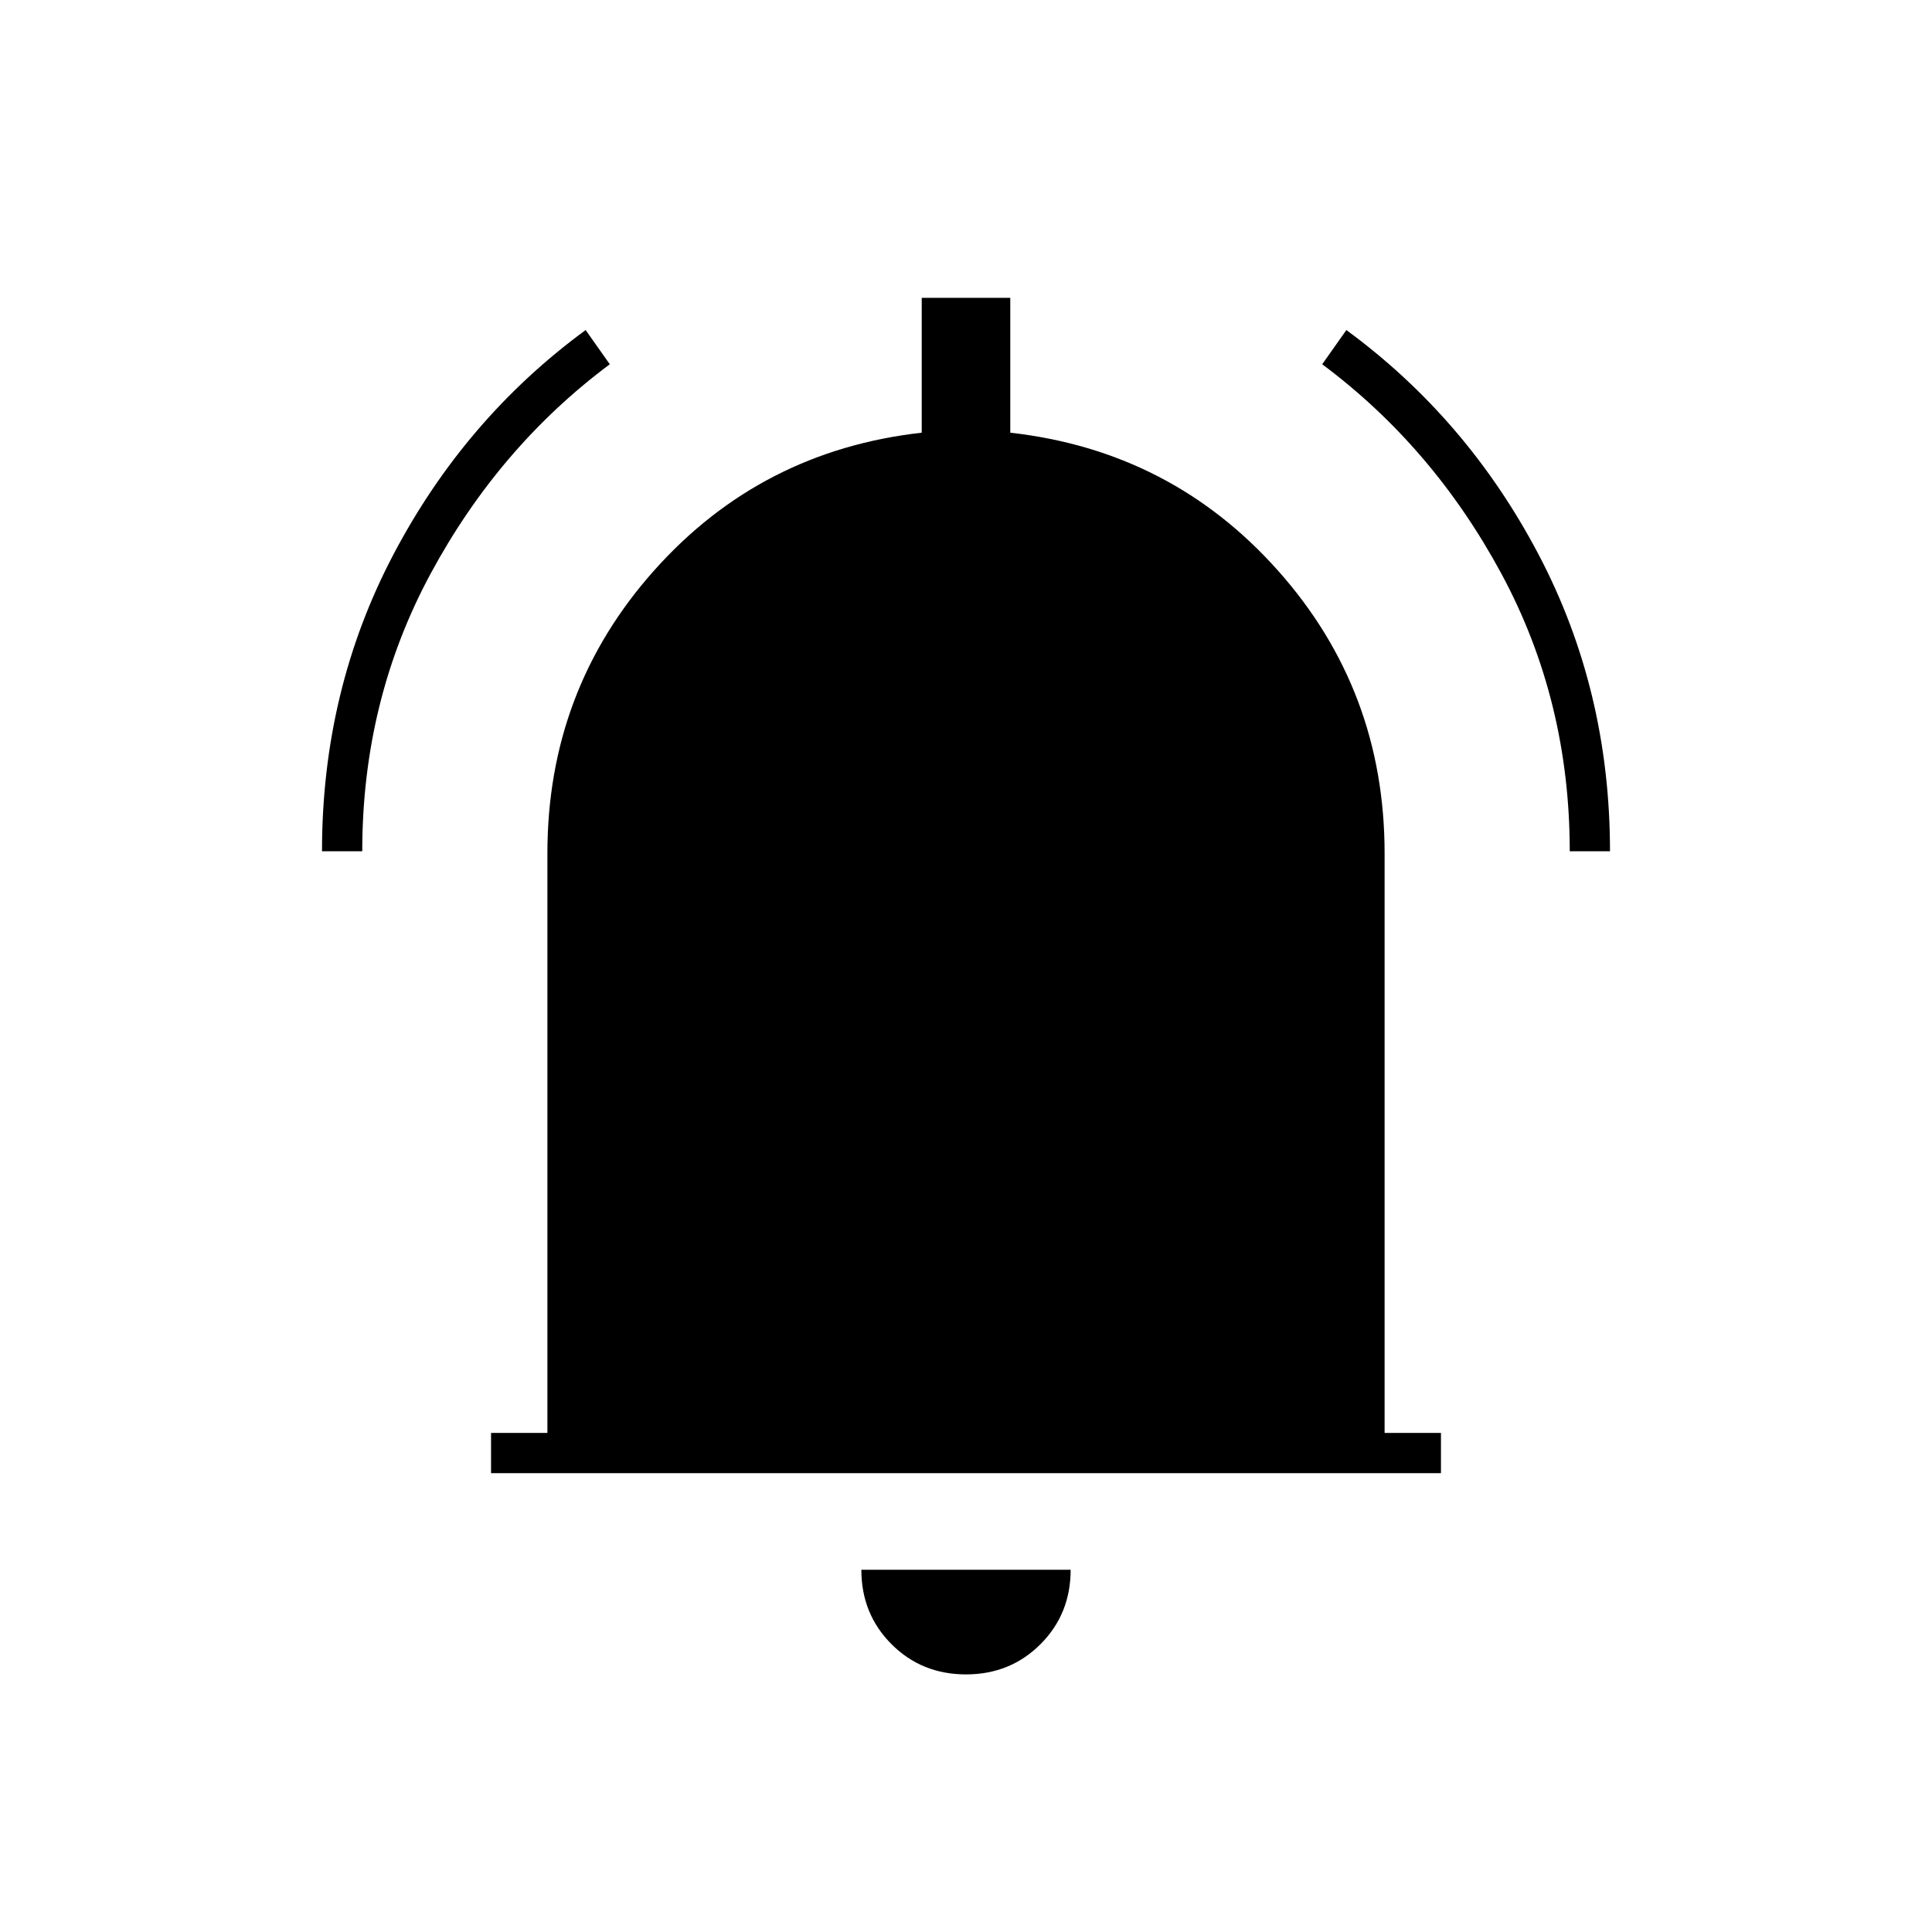 <svg xmlns="http://www.w3.org/2000/svg" height="20" viewBox="0 -960 960 960" width="20"><path d="M244-228v-20h28v-288q0-81 53-140.5T458-745v-67h44v67q80 9 133 68.5T688-536v288h28v20H244Zm236 100q-22 0-37-15t-15-37h104q0 22-15 37t-37 15ZM160-537q0-80 35.5-147.5T291-796l12 17q-55 41-89 104t-34 138h-20Zm620 0q0-75-34-138t-89-104l12-17q60 44 95.5 111.5T800-537h-20Z"/></svg>